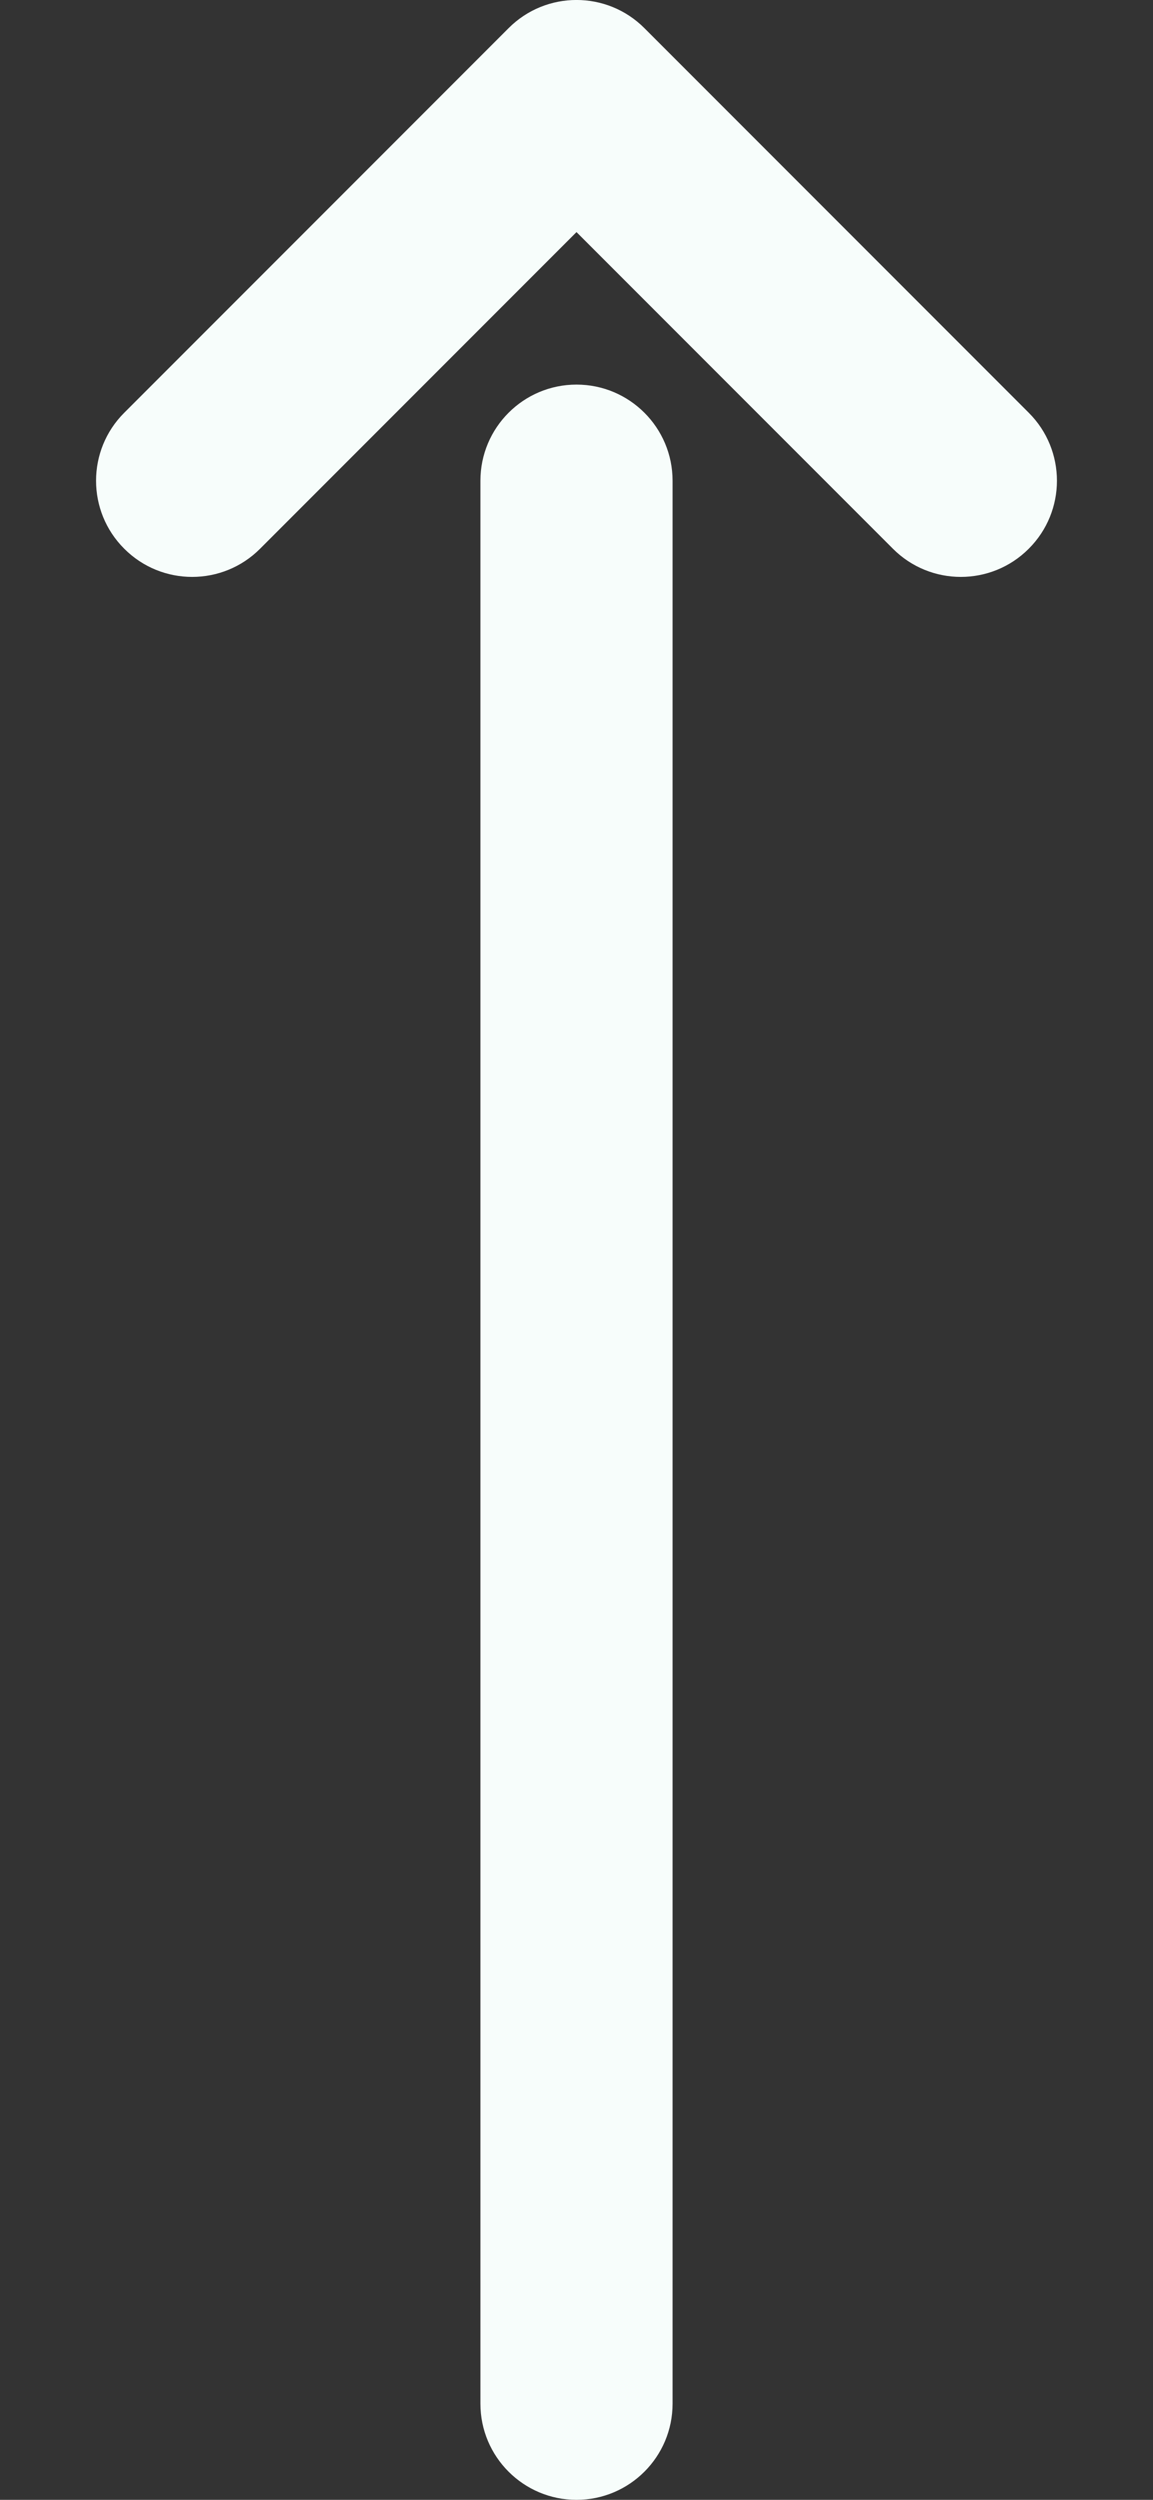 <svg xmlns="http://www.w3.org/2000/svg" width="12" height="26" viewBox="0 0 12 26" fill="none">
  <rect x="0" y="0" width="12" height="26" fill="#333333" stroke="none"/>
  <path fillRule="evenodd" clip-rule="evenodd" d="M5.293 0.293C5.683 -0.098 6.317 -0.098 6.707 0.293L10.707 4.293C11.098 4.683 11.098 5.317 10.707 5.707C10.317 6.098 9.683 6.098 9.293 5.707L6 2.414L2.707 5.707C2.317 6.098 1.683 6.098 1.293 5.707C0.902 5.317 0.902 4.683 1.293 4.293L5.293 0.293Z" fill="#F7FDFB"/>
  <path fillRule="evenodd" clip-rule="evenodd" d="M6 4C6.552 4 7 4.448 7 5L7 25C7 25.552 6.552 26 6 26C5.448 26 5 25.552 5 25L5 5C5 4.448 5.448 4 6 4Z" fill="#F7FDFB"/>
</svg>